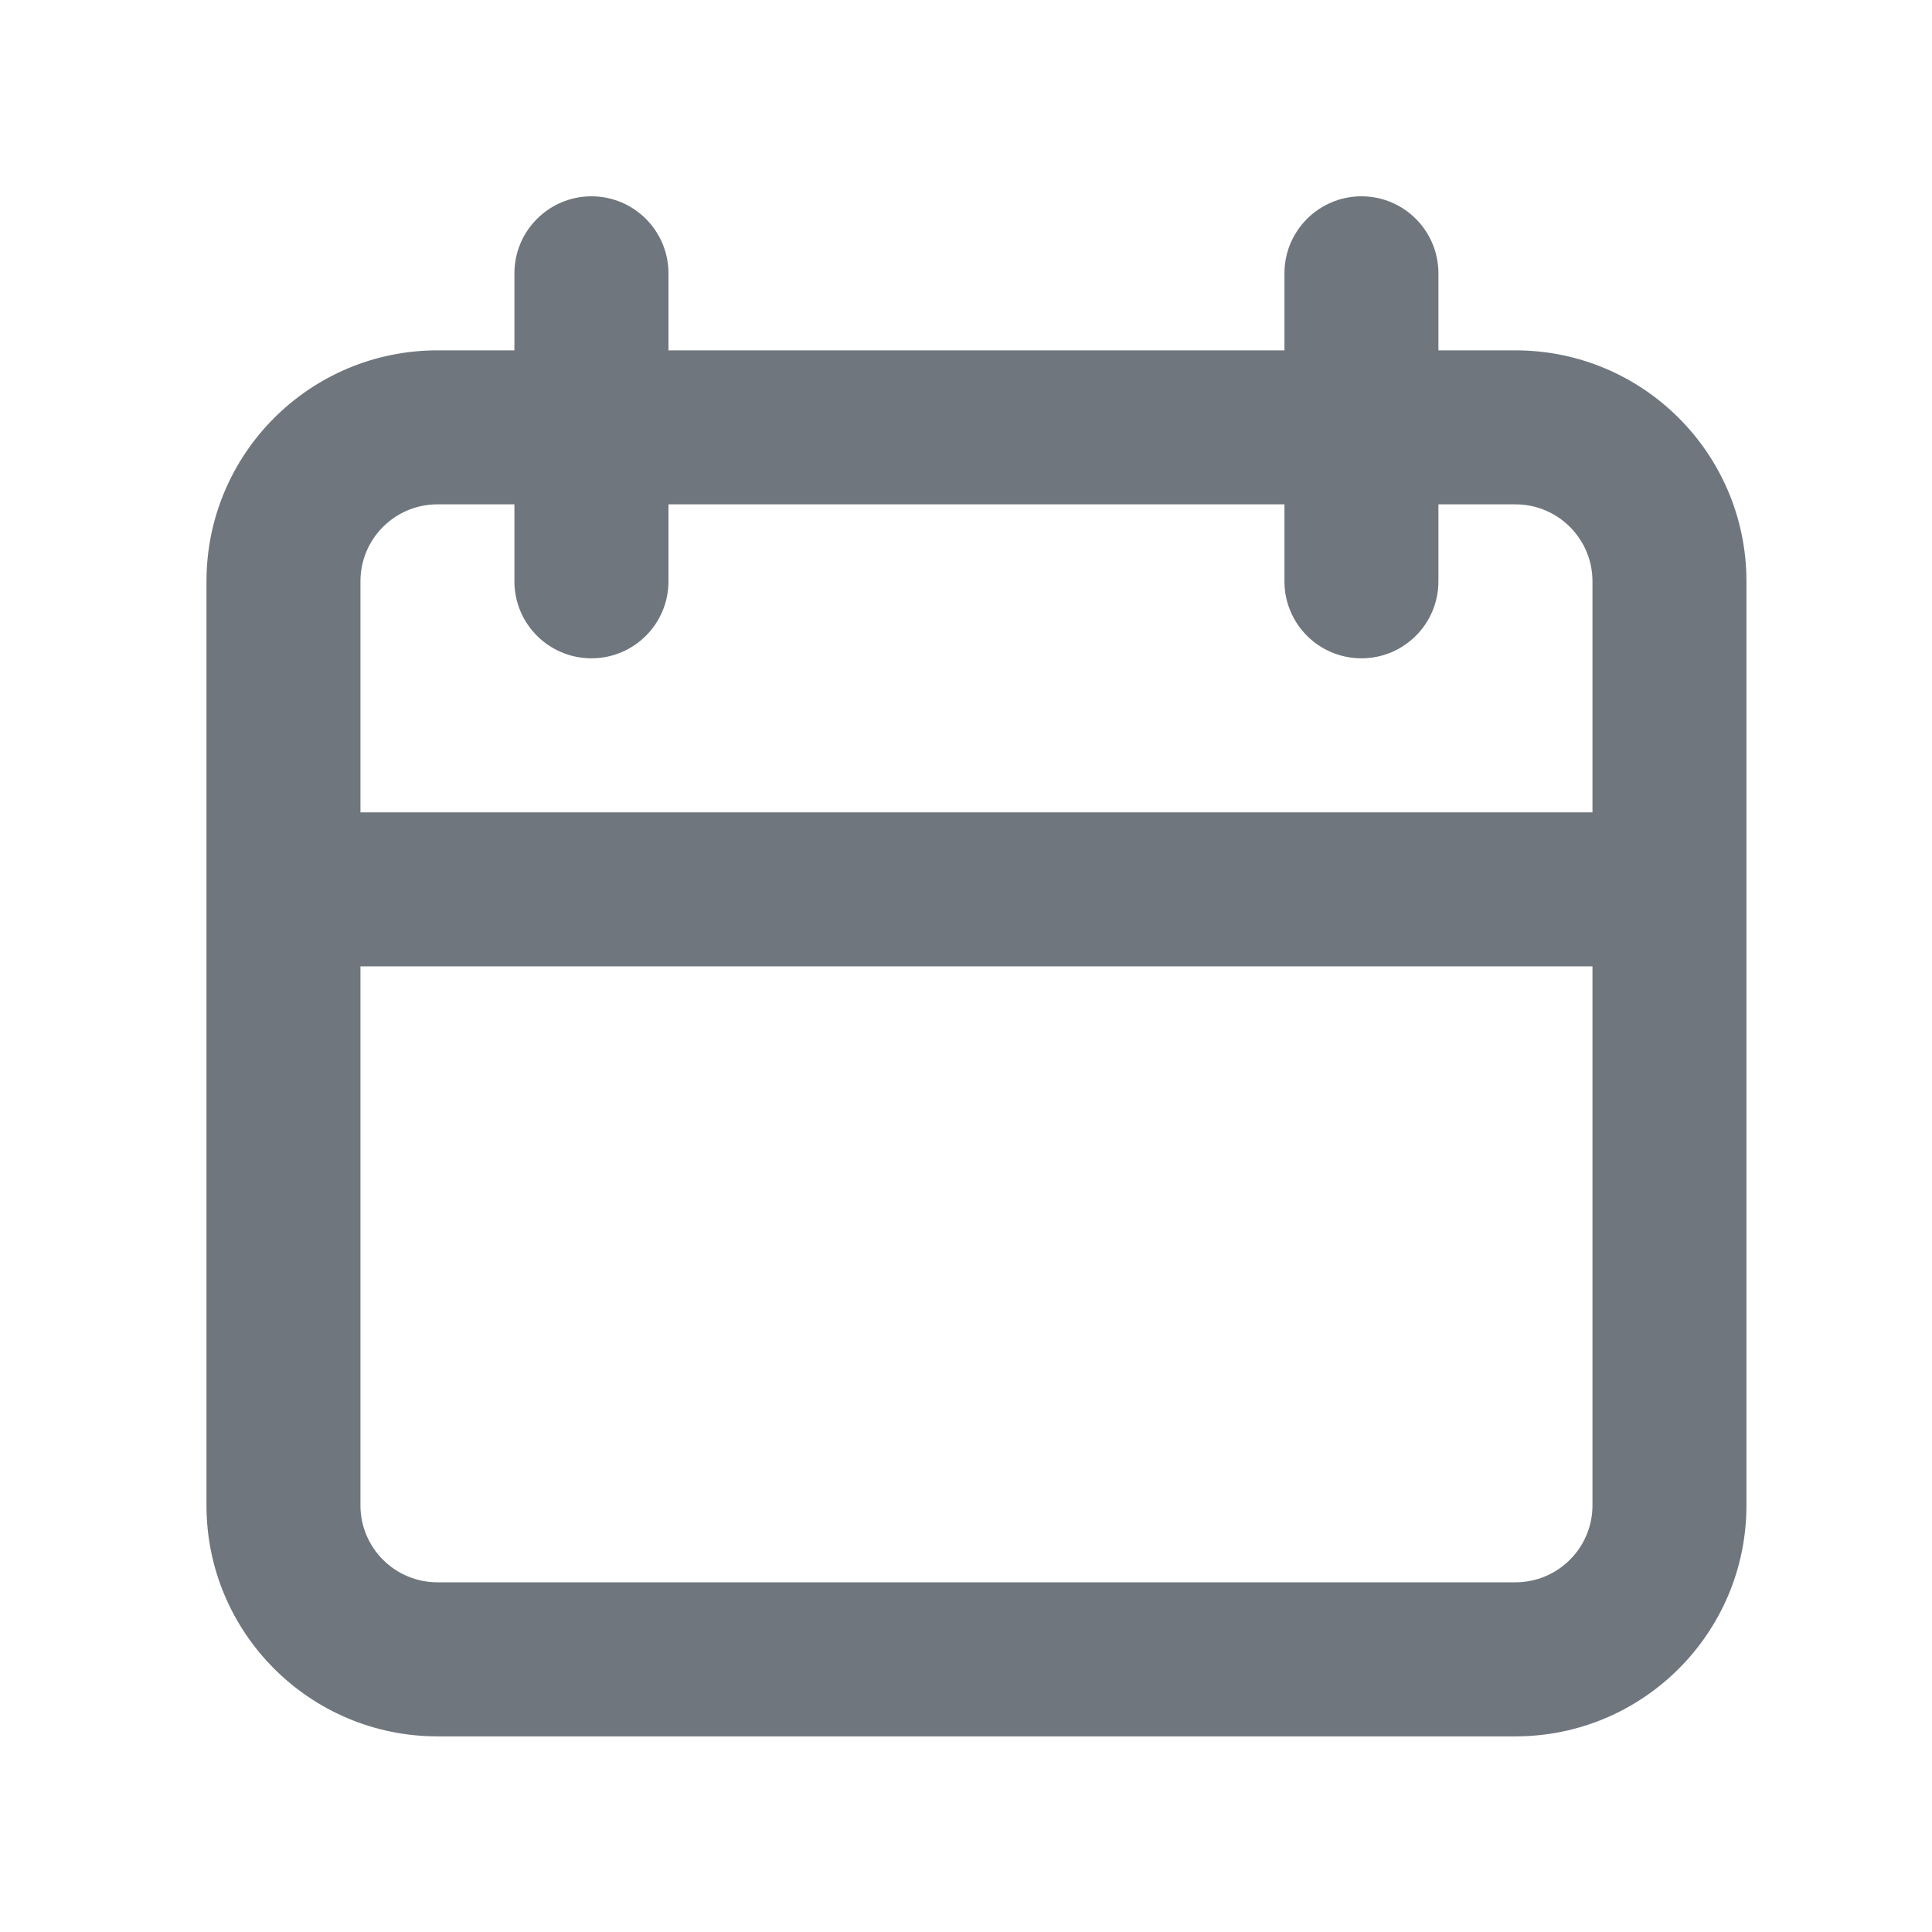 <svg width="23" height="23" viewBox="0 0 23 23" fill="none" xmlns="http://www.w3.org/2000/svg">
<path fill-rule="evenodd" clip-rule="evenodd" d="M7.041 2.337C7.547 2.337 7.958 2.748 7.958 3.254V4.171H15.291V3.254C15.291 2.748 15.701 2.337 16.208 2.337C16.714 2.337 17.124 2.748 17.124 3.254V4.171H18.041C19.56 4.171 20.791 5.402 20.791 6.921V17.921C20.791 19.439 19.56 20.671 18.041 20.671H5.208C3.689 20.671 2.458 19.439 2.458 17.921V6.921C2.458 5.402 3.689 4.171 5.208 4.171H6.124V3.254C6.124 2.748 6.535 2.337 7.041 2.337ZM15.291 6.004V6.921C15.291 7.427 15.701 7.837 16.208 7.837C16.714 7.837 17.124 7.427 17.124 6.921V6.004H18.041C18.547 6.004 18.958 6.414 18.958 6.921V9.671H4.291V6.921C4.291 6.414 4.702 6.004 5.208 6.004H6.124V6.921C6.124 7.427 6.535 7.837 7.041 7.837C7.547 7.837 7.958 7.427 7.958 6.921V6.004H15.291ZM4.291 11.504V17.921C4.291 18.427 4.702 18.837 5.208 18.837H18.041C18.547 18.837 18.958 18.427 18.958 17.921V11.504H4.291Z" fill="#6F767E"/>
</svg>
